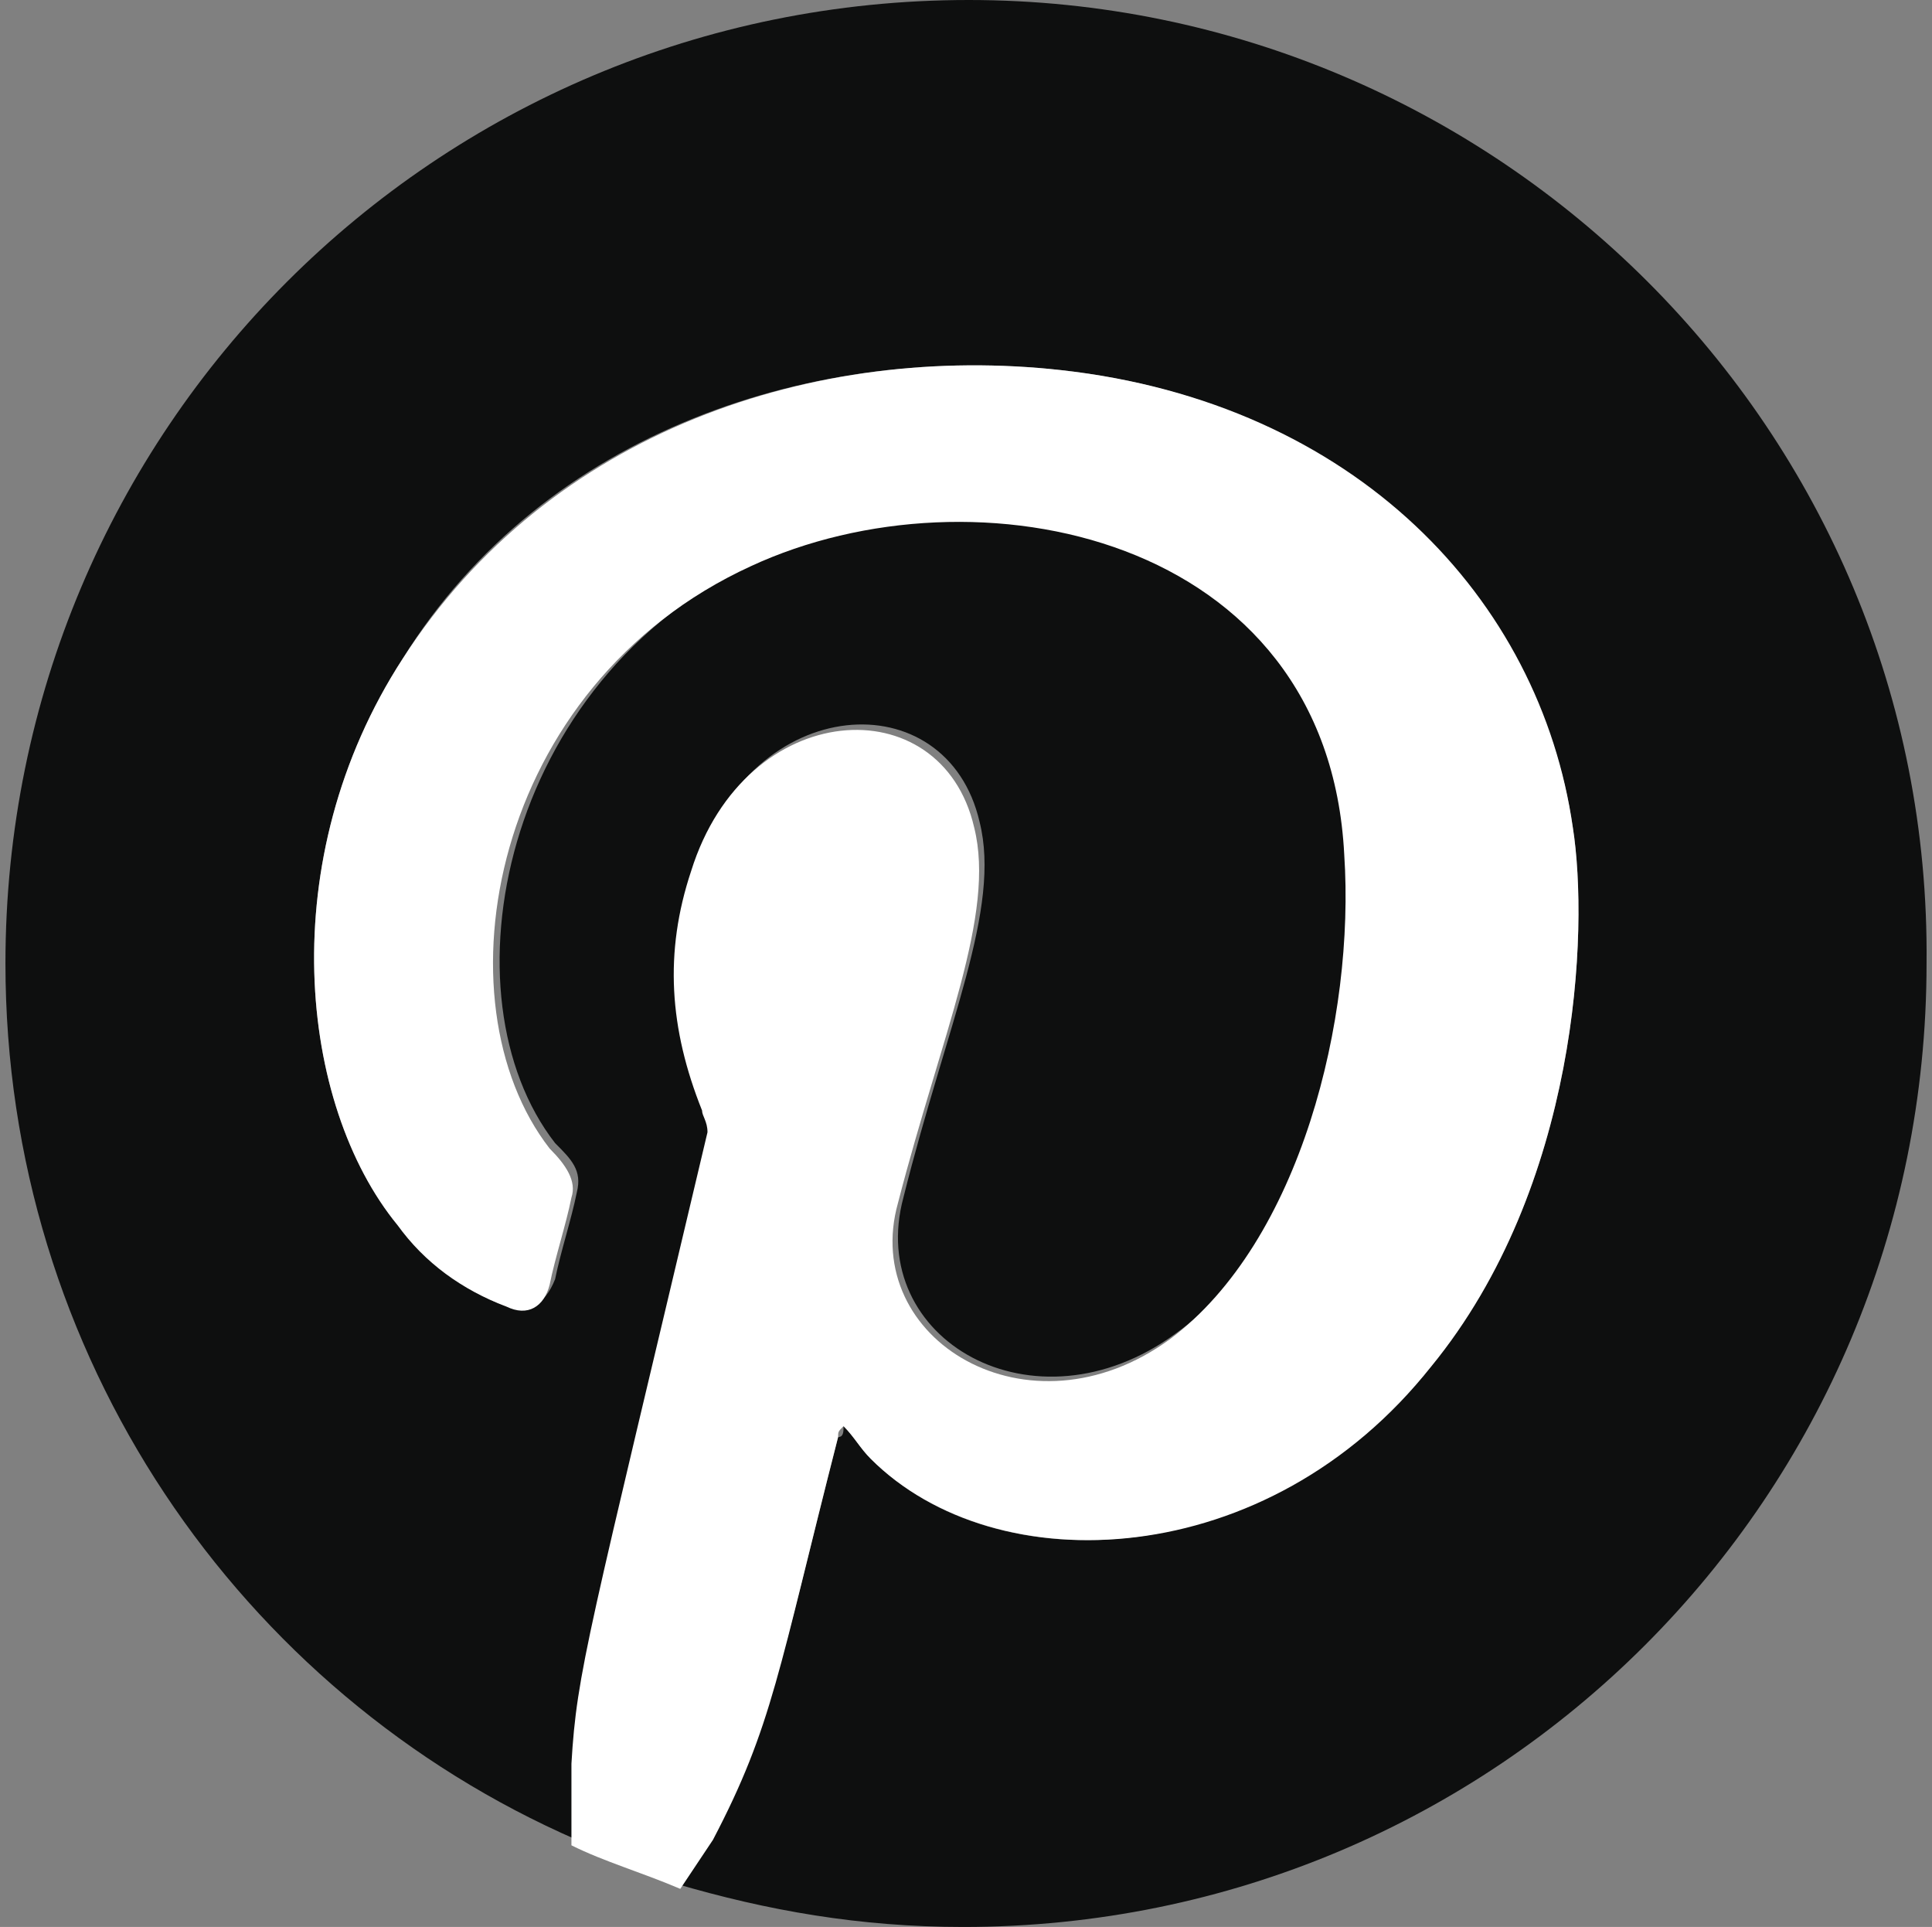 <?xml version="1.0" encoding="utf-8"?>
<!-- Generator: Adobe Illustrator 22.1.0, SVG Export Plug-In . SVG Version: 6.00 Build 0)  -->
<svg version="1.1" id="Слой_1" xmlns="http://www.w3.org/2000/svg" xmlns:xlink="http://www.w3.org/1999/xlink" x="0px" y="0px"
	 viewBox="0 0 35.5 35.4" style="enable-background:new 0 0 35.5 35.4;" xml:space="preserve">
<rect x="0" y="0" width="35.5" height="35.4" fill="#808080" stroke="none"/>
<style type="text/css">
	.st0{fill:#0E0F0F;}
	.st1{fill:#FFFFFF;}
</style>
<g>
	<path class="st0" d="M17.8,0C8,0,0.1,7.9,0.1,17.7c0,7.2,4.3,13.4,10.5,16.1c0-0.5,0-1,0-1.5c0.1-1.7,0.3-2.3,2.5-11.6
		c0-0.1,0-0.3-0.1-0.4c-0.5-1.4-0.6-2.9-0.2-4.4c1-3.2,4.6-3.4,5.2-0.8c0.4,1.6-0.6,3.7-1.4,6.9c-0.7,2.6,2.4,4.4,5,2.5
		c2.4-1.7,3.3-5.9,3.2-8.9c-0.3-5.9-6.8-7.2-10.9-5.3c-4.7,2.2-5.8,8-3.7,10.7c0.3,0.3,0.5,0.5,0.4,0.9c-0.1,0.5-0.3,1.1-0.4,1.6
		C10,24,9.7,24.1,9.3,24c-0.8-0.3-1.4-0.8-2-1.5C5.5,20.3,5,15.8,7.4,12.1c2.6-4.2,7.6-5.8,12.1-5.3c5.4,0.6,8.8,4.3,9.4,8.4
		c0.3,1.9,0.1,6.6-2.6,9.9c-3.1,3.8-8,4-10.3,1.7c-0.2-0.2-0.3-0.4-0.5-0.6c0,0.1,0,0.2-0.1,0.2c-1.1,4.3-1.2,5.3-2.4,7.3
		c-0.2,0.3-0.4,0.6-0.6,0.9c1.7,0.5,3.4,0.8,5.3,0.8c9.8,0,17.7-7.9,17.7-17.7C35.5,7.9,27.5,0,17.8,0z"/>
	<path class="st1" d="M15.4,26.4c0-0.1,0-0.1,0.1-0.2c0.2,0.2,0.3,0.4,0.5,0.6c2.3,2.3,7.3,2.1,10.3-1.7c2.7-3.3,2.9-8,2.6-9.9
		c-0.6-4.2-4-7.8-9.4-8.4C15,6.3,10.1,7.9,7.4,12.1C5,15.8,5.5,20.3,7.3,22.5c0.5,0.7,1.2,1.2,2,1.5c0.4,0.2,0.7,0,0.8-0.4
		c0.1-0.5,0.3-1.1,0.4-1.6c0.1-0.3-0.1-0.6-0.4-0.9c-2.1-2.7-1.1-8.5,3.7-10.7c4.1-1.9,10.6-0.6,10.9,5.3c0.2,3-0.8,7.1-3.2,8.9
		c-2.6,1.9-5.7,0-5-2.5c0.8-3.1,1.8-5.3,1.4-6.9c-0.6-2.6-4.2-2.4-5.2,0.8c-0.5,1.5-0.4,2.9,0.2,4.4c0,0.1,0.1,0.2,0.1,0.4
		c-2.2,9.3-2.4,9.9-2.5,11.6c0,0.5,0,1,0,1.5c0.6,0.3,1.3,0.5,2,0.8c0.2-0.3,0.4-0.6,0.6-0.9C14.2,31.7,14.3,30.7,15.4,26.4z"/>
</g>
</svg>
